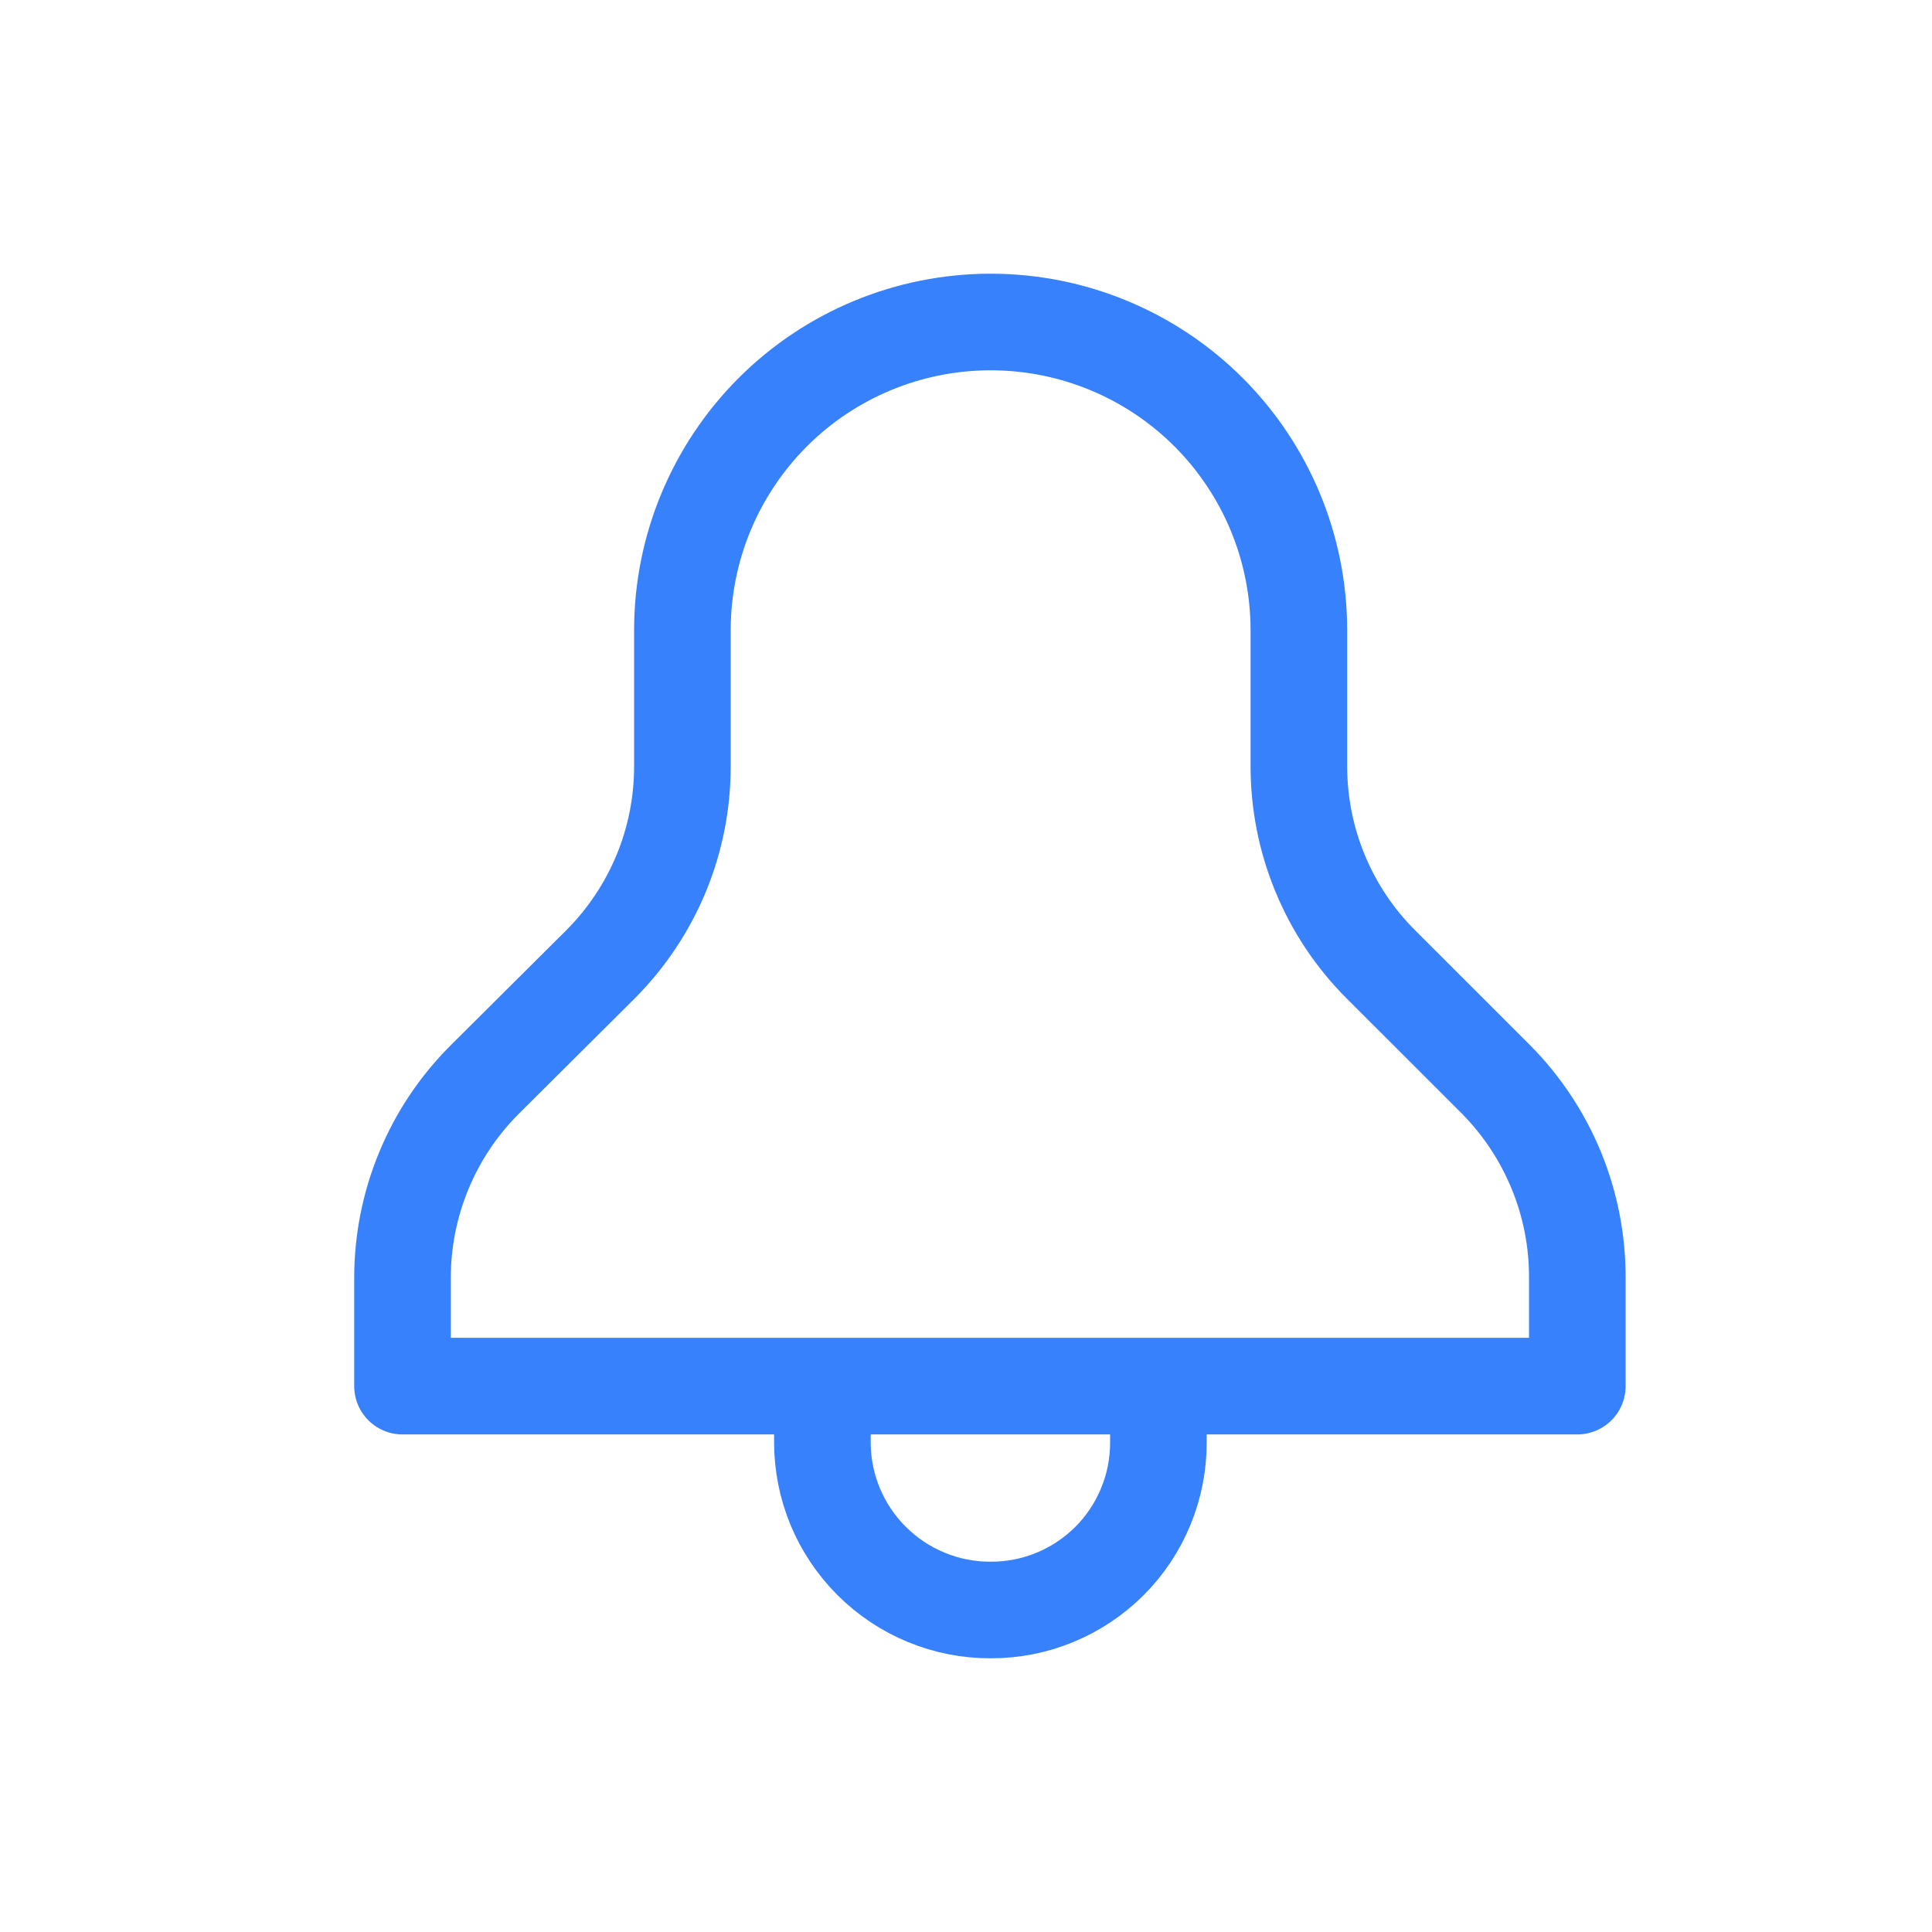 <svg width="24" height="24" viewBox="0 0 24 24" fill="none" xmlns="http://www.w3.org/2000/svg">
<path d="M10.216 17.219V17.916C10.216 18.19 10.27 18.462 10.375 18.715C10.48 18.968 10.635 19.198 10.829 19.392C11.023 19.585 11.253 19.739 11.507 19.843C11.761 19.948 12.032 20.001 12.306 20C12.58 20.001 12.852 19.948 13.105 19.843C13.358 19.739 13.588 19.585 13.782 19.392C13.976 19.198 14.129 18.968 14.233 18.715C14.338 18.461 14.391 18.19 14.39 17.916V17.219M19.594 15.876V17.219H5V15.876C5 15.419 5.089 14.967 5.264 14.545C5.438 14.122 5.694 13.739 6.017 13.415L7.461 11.978C7.783 11.655 8.039 11.271 8.214 10.849C8.388 10.427 8.478 9.974 8.477 9.517V7.829C8.477 6.813 8.881 5.84 9.599 5.121C10.317 4.403 11.291 4 12.306 4C13.322 4 14.296 4.403 15.014 5.121C15.732 5.84 16.135 6.813 16.135 7.829V9.517C16.135 9.974 16.224 10.427 16.399 10.849C16.573 11.271 16.829 11.655 17.152 11.978L18.59 13.415C19.236 14.071 19.598 14.955 19.594 15.876Z" stroke="#3781FC" stroke-width="1.2" stroke-linecap="round" stroke-linejoin="round"/>
</svg>
